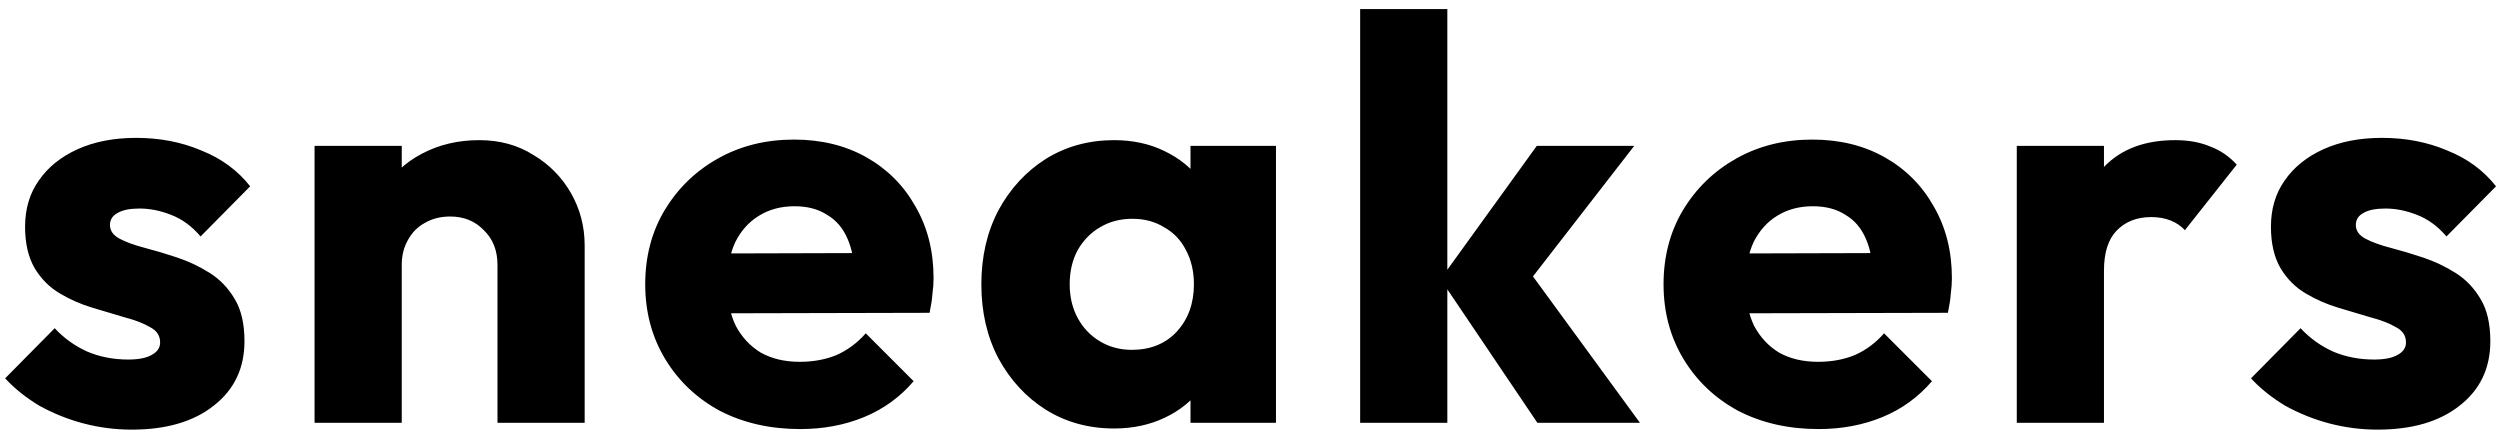 <svg width="136" height="24" viewBox="0 0 136 24" fill="none" xmlns="http://www.w3.org/2000/svg">
<path d="M7.161 23.372C6.272 23.372 5.394 23.258 4.526 23.031C3.679 22.804 2.883 22.483 2.139 22.07C1.416 21.636 0.796 21.14 0.279 20.582L2.976 17.854C3.472 18.391 4.061 18.815 4.743 19.125C5.425 19.414 6.169 19.559 6.975 19.559C7.533 19.559 7.957 19.476 8.246 19.311C8.556 19.146 8.711 18.918 8.711 18.629C8.711 18.257 8.525 17.978 8.153 17.792C7.802 17.585 7.347 17.41 6.789 17.265C6.231 17.1 5.642 16.924 5.022 16.738C4.402 16.552 3.813 16.294 3.255 15.963C2.697 15.632 2.242 15.178 1.891 14.599C1.54 14 1.364 13.245 1.364 12.336C1.364 11.365 1.612 10.528 2.108 9.825C2.604 9.102 3.307 8.533 4.216 8.12C5.125 7.707 6.19 7.5 7.409 7.5C8.69 7.5 9.868 7.727 10.943 8.182C12.038 8.616 12.927 9.267 13.609 10.135L10.912 12.863C10.437 12.305 9.899 11.912 9.3 11.685C8.721 11.458 8.153 11.344 7.595 11.344C7.058 11.344 6.655 11.427 6.386 11.592C6.117 11.737 5.983 11.954 5.983 12.243C5.983 12.553 6.159 12.801 6.51 12.987C6.861 13.173 7.316 13.338 7.874 13.483C8.432 13.628 9.021 13.803 9.641 14.01C10.261 14.217 10.85 14.496 11.408 14.847C11.966 15.198 12.421 15.674 12.772 16.273C13.123 16.852 13.299 17.616 13.299 18.567C13.299 20.034 12.741 21.202 11.625 22.07C10.53 22.938 9.042 23.372 7.161 23.372ZM27.063 23V14.413C27.063 13.628 26.815 12.997 26.319 12.522C25.844 12.026 25.234 11.778 24.49 11.778C23.974 11.778 23.519 11.892 23.126 12.119C22.734 12.326 22.424 12.636 22.196 13.049C21.969 13.442 21.855 13.896 21.855 14.413L20.026 13.514C20.026 12.336 20.285 11.303 20.801 10.414C21.318 9.525 22.031 8.843 22.94 8.368C23.87 7.872 24.914 7.624 26.071 7.624C27.187 7.624 28.169 7.893 29.016 8.43C29.884 8.947 30.566 9.639 31.062 10.507C31.558 11.375 31.806 12.326 31.806 13.359V23H27.063ZM17.112 23V7.934H21.855V23H17.112ZM43.532 23.341C41.9 23.341 40.443 23.01 39.161 22.349C37.901 21.667 36.909 20.727 36.185 19.528C35.462 18.329 35.1 16.976 35.1 15.467C35.1 13.958 35.452 12.615 36.154 11.437C36.878 10.238 37.849 9.298 39.069 8.616C40.288 7.934 41.662 7.593 43.191 7.593C44.679 7.593 45.992 7.913 47.129 8.554C48.265 9.195 49.154 10.083 49.794 11.22C50.456 12.357 50.786 13.659 50.786 15.126C50.786 15.395 50.766 15.684 50.724 15.994C50.704 16.283 50.652 16.624 50.569 17.017L37.581 17.048V13.793L48.554 13.762L46.508 15.126C46.488 14.258 46.353 13.545 46.105 12.987C45.858 12.408 45.486 11.974 44.989 11.685C44.514 11.375 43.925 11.22 43.222 11.22C42.478 11.22 41.828 11.396 41.27 11.747C40.732 12.078 40.309 12.553 39.998 13.173C39.709 13.793 39.565 14.547 39.565 15.436C39.565 16.325 39.719 17.089 40.029 17.73C40.36 18.35 40.815 18.836 41.394 19.187C41.993 19.518 42.696 19.683 43.502 19.683C44.245 19.683 44.917 19.559 45.517 19.311C46.116 19.042 46.643 18.65 47.097 18.133L49.702 20.737C48.958 21.605 48.059 22.256 47.005 22.69C45.95 23.124 44.793 23.341 43.532 23.341ZM60.609 23.31C59.224 23.31 57.984 22.969 56.889 22.287C55.814 21.605 54.956 20.675 54.316 19.497C53.696 18.319 53.386 16.976 53.386 15.467C53.386 13.958 53.696 12.615 54.316 11.437C54.956 10.259 55.814 9.329 56.889 8.647C57.984 7.965 59.224 7.624 60.609 7.624C61.621 7.624 62.531 7.82 63.337 8.213C64.163 8.606 64.835 9.153 65.352 9.856C65.868 10.538 66.158 11.323 66.22 12.212V18.722C66.158 19.611 65.868 20.406 65.352 21.109C64.856 21.791 64.195 22.328 63.368 22.721C62.541 23.114 61.621 23.31 60.609 23.31ZM61.57 19.032C62.583 19.032 63.399 18.701 64.019 18.04C64.639 17.358 64.949 16.5 64.949 15.467C64.949 14.764 64.804 14.144 64.515 13.607C64.246 13.07 63.853 12.656 63.337 12.367C62.841 12.057 62.262 11.902 61.601 11.902C60.94 11.902 60.35 12.057 59.834 12.367C59.338 12.656 58.935 13.07 58.625 13.607C58.336 14.144 58.191 14.764 58.191 15.467C58.191 16.149 58.336 16.759 58.625 17.296C58.914 17.833 59.317 18.257 59.834 18.567C60.35 18.877 60.929 19.032 61.57 19.032ZM64.763 23V18.939L65.476 15.281L64.763 11.623V7.934H69.413V23H64.763ZM83.633 23L78.363 15.188L83.602 7.934H88.903L82.579 16.087L82.734 14.134L89.213 23H83.633ZM73.992 23V0.494H78.735V23H73.992ZM98.929 23.341C97.297 23.341 95.84 23.01 94.558 22.349C93.298 21.667 92.306 20.727 91.582 19.528C90.859 18.329 90.497 16.976 90.497 15.467C90.497 13.958 90.849 12.615 91.551 11.437C92.275 10.238 93.246 9.298 94.465 8.616C95.685 7.934 97.059 7.593 98.588 7.593C100.076 7.593 101.389 7.913 102.525 8.554C103.662 9.195 104.551 10.083 105.191 11.22C105.853 12.357 106.183 13.659 106.183 15.126C106.183 15.395 106.163 15.684 106.121 15.994C106.101 16.283 106.049 16.624 105.966 17.017L92.977 17.048V13.793L103.951 13.762L101.905 15.126C101.885 14.258 101.75 13.545 101.502 12.987C101.254 12.408 100.882 11.974 100.386 11.685C99.911 11.375 99.322 11.22 98.619 11.22C97.875 11.22 97.224 11.396 96.666 11.747C96.129 12.078 95.705 12.553 95.395 13.173C95.106 13.793 94.961 14.547 94.961 15.436C94.961 16.325 95.116 17.089 95.426 17.73C95.757 18.35 96.212 18.836 96.79 19.187C97.39 19.518 98.092 19.683 98.898 19.683C99.642 19.683 100.314 19.559 100.913 19.311C101.513 19.042 102.04 18.65 102.494 18.133L105.098 20.737C104.354 21.605 103.455 22.256 102.401 22.69C101.347 23.124 100.19 23.341 98.929 23.341ZM109.713 23V7.934H114.456V23H109.713ZM114.456 14.723L112.472 13.173C112.864 11.416 113.526 10.052 114.456 9.081C115.386 8.11 116.677 7.624 118.331 7.624C119.054 7.624 119.684 7.738 120.222 7.965C120.78 8.172 121.265 8.502 121.679 8.957L118.858 12.522C118.651 12.295 118.393 12.119 118.083 11.995C117.773 11.871 117.421 11.809 117.029 11.809C116.243 11.809 115.613 12.057 115.138 12.553C114.683 13.028 114.456 13.752 114.456 14.723ZM129.336 23.372C128.447 23.372 127.569 23.258 126.701 23.031C125.854 22.804 125.058 22.483 124.314 22.07C123.591 21.636 122.971 21.14 122.454 20.582L125.151 17.854C125.647 18.391 126.236 18.815 126.918 19.125C127.6 19.414 128.344 19.559 129.15 19.559C129.708 19.559 130.132 19.476 130.421 19.311C130.731 19.146 130.886 18.918 130.886 18.629C130.886 18.257 130.7 17.978 130.328 17.792C129.977 17.585 129.522 17.41 128.964 17.265C128.406 17.1 127.817 16.924 127.197 16.738C126.577 16.552 125.988 16.294 125.43 15.963C124.872 15.632 124.417 15.178 124.066 14.599C123.715 14 123.539 13.245 123.539 12.336C123.539 11.365 123.787 10.528 124.283 9.825C124.779 9.102 125.482 8.533 126.391 8.12C127.3 7.707 128.365 7.5 129.584 7.5C130.865 7.5 132.043 7.727 133.118 8.182C134.213 8.616 135.102 9.267 135.784 10.135L133.087 12.863C132.612 12.305 132.074 11.912 131.475 11.685C130.896 11.458 130.328 11.344 129.77 11.344C129.233 11.344 128.83 11.427 128.561 11.592C128.292 11.737 128.158 11.954 128.158 12.243C128.158 12.553 128.334 12.801 128.685 12.987C129.036 13.173 129.491 13.338 130.049 13.483C130.607 13.628 131.196 13.803 131.816 14.01C132.436 14.217 133.025 14.496 133.583 14.847C134.141 15.198 134.596 15.674 134.947 16.273C135.298 16.852 135.474 17.616 135.474 18.567C135.474 20.034 134.916 21.202 133.8 22.07C132.705 22.938 131.217 23.372 129.336 23.372Z" fill="black"/>
</svg>

